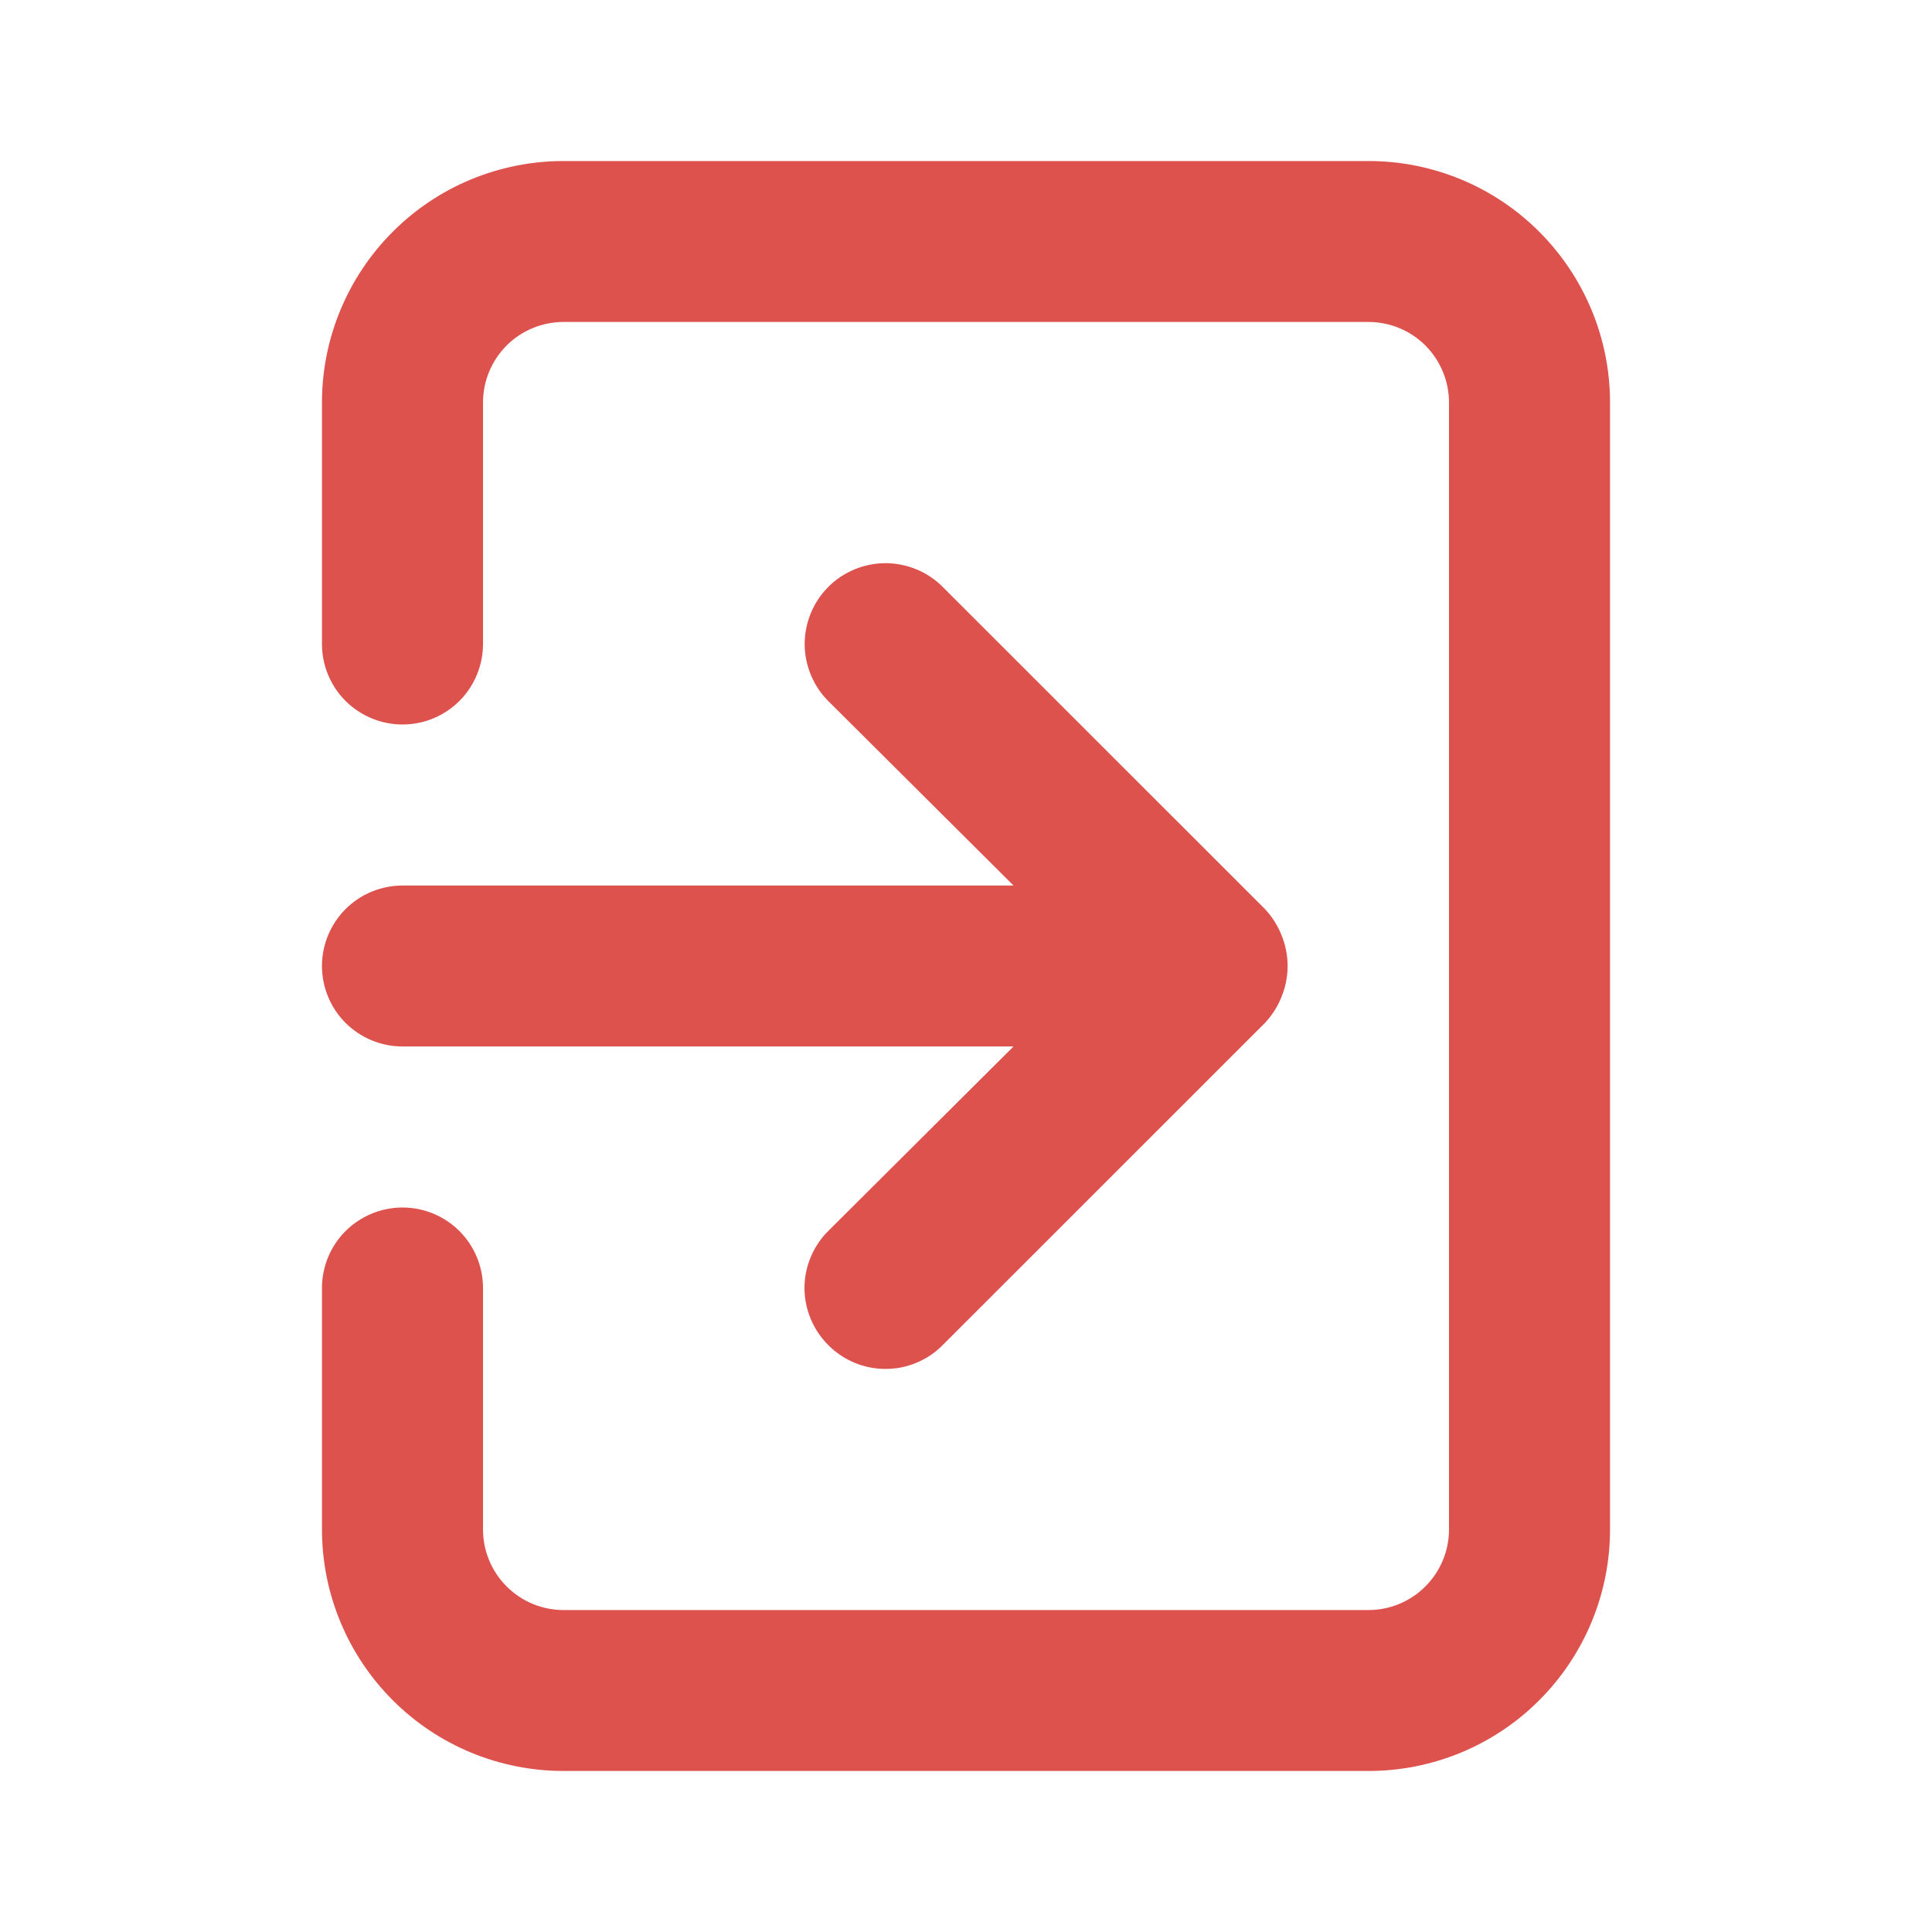 <svg width="20" height="20" viewBox="0 0 20 20" fill="none" xmlns="http://www.w3.org/2000/svg">
<path d="M3.333 10C3.333 10.221 3.421 10.433 3.577 10.589C3.734 10.745 3.946 10.833 4.167 10.833H10.492L8.575 12.742C8.497 12.819 8.435 12.911 8.393 13.013C8.35 13.114 8.328 13.223 8.328 13.333C8.328 13.443 8.35 13.552 8.393 13.654C8.435 13.755 8.497 13.848 8.575 13.925C8.652 14.003 8.745 14.065 8.846 14.107C8.948 14.15 9.057 14.171 9.167 14.171C9.277 14.171 9.386 14.15 9.487 14.107C9.589 14.065 9.681 14.003 9.758 13.925L13.092 10.592C13.168 10.512 13.227 10.419 13.267 10.317C13.35 10.114 13.35 9.886 13.267 9.683C13.227 9.581 13.168 9.488 13.092 9.408L9.758 6.075C9.681 5.997 9.588 5.936 9.487 5.894C9.385 5.852 9.277 5.83 9.167 5.83C9.057 5.83 8.948 5.852 8.846 5.894C8.745 5.936 8.653 5.997 8.575 6.075C8.497 6.153 8.436 6.245 8.394 6.346C8.352 6.448 8.33 6.557 8.33 6.667C8.33 6.777 8.352 6.885 8.394 6.987C8.436 7.088 8.497 7.181 8.575 7.258L10.492 9.167H4.167C3.946 9.167 3.734 9.254 3.577 9.411C3.421 9.567 3.333 9.779 3.333 10ZM14.167 1.667H5.833C5.17 1.667 4.534 1.93 4.066 2.399C3.597 2.868 3.333 3.504 3.333 4.167V6.667C3.333 6.888 3.421 7.1 3.577 7.256C3.734 7.412 3.946 7.5 4.167 7.5C4.388 7.5 4.6 7.412 4.756 7.256C4.912 7.1 5 6.888 5 6.667V4.167C5 3.946 5.088 3.734 5.244 3.577C5.4 3.421 5.612 3.333 5.833 3.333H14.167C14.388 3.333 14.6 3.421 14.756 3.577C14.912 3.734 15 3.946 15 4.167V15.833C15 16.054 14.912 16.266 14.756 16.422C14.6 16.579 14.388 16.667 14.167 16.667H5.833C5.612 16.667 5.4 16.579 5.244 16.422C5.088 16.266 5 16.054 5 15.833V13.333C5 13.112 4.912 12.9 4.756 12.744C4.6 12.588 4.388 12.5 4.167 12.5C3.946 12.5 3.734 12.588 3.577 12.744C3.421 12.9 3.333 13.112 3.333 13.333V15.833C3.333 16.496 3.597 17.132 4.066 17.601C4.534 18.07 5.17 18.333 5.833 18.333H14.167C14.83 18.333 15.466 18.07 15.934 17.601C16.403 17.132 16.667 16.496 16.667 15.833V4.167C16.667 3.504 16.403 2.868 15.934 2.399C15.466 1.93 14.83 1.667 14.167 1.667Z" fill="#DD524C"/>
</svg>

